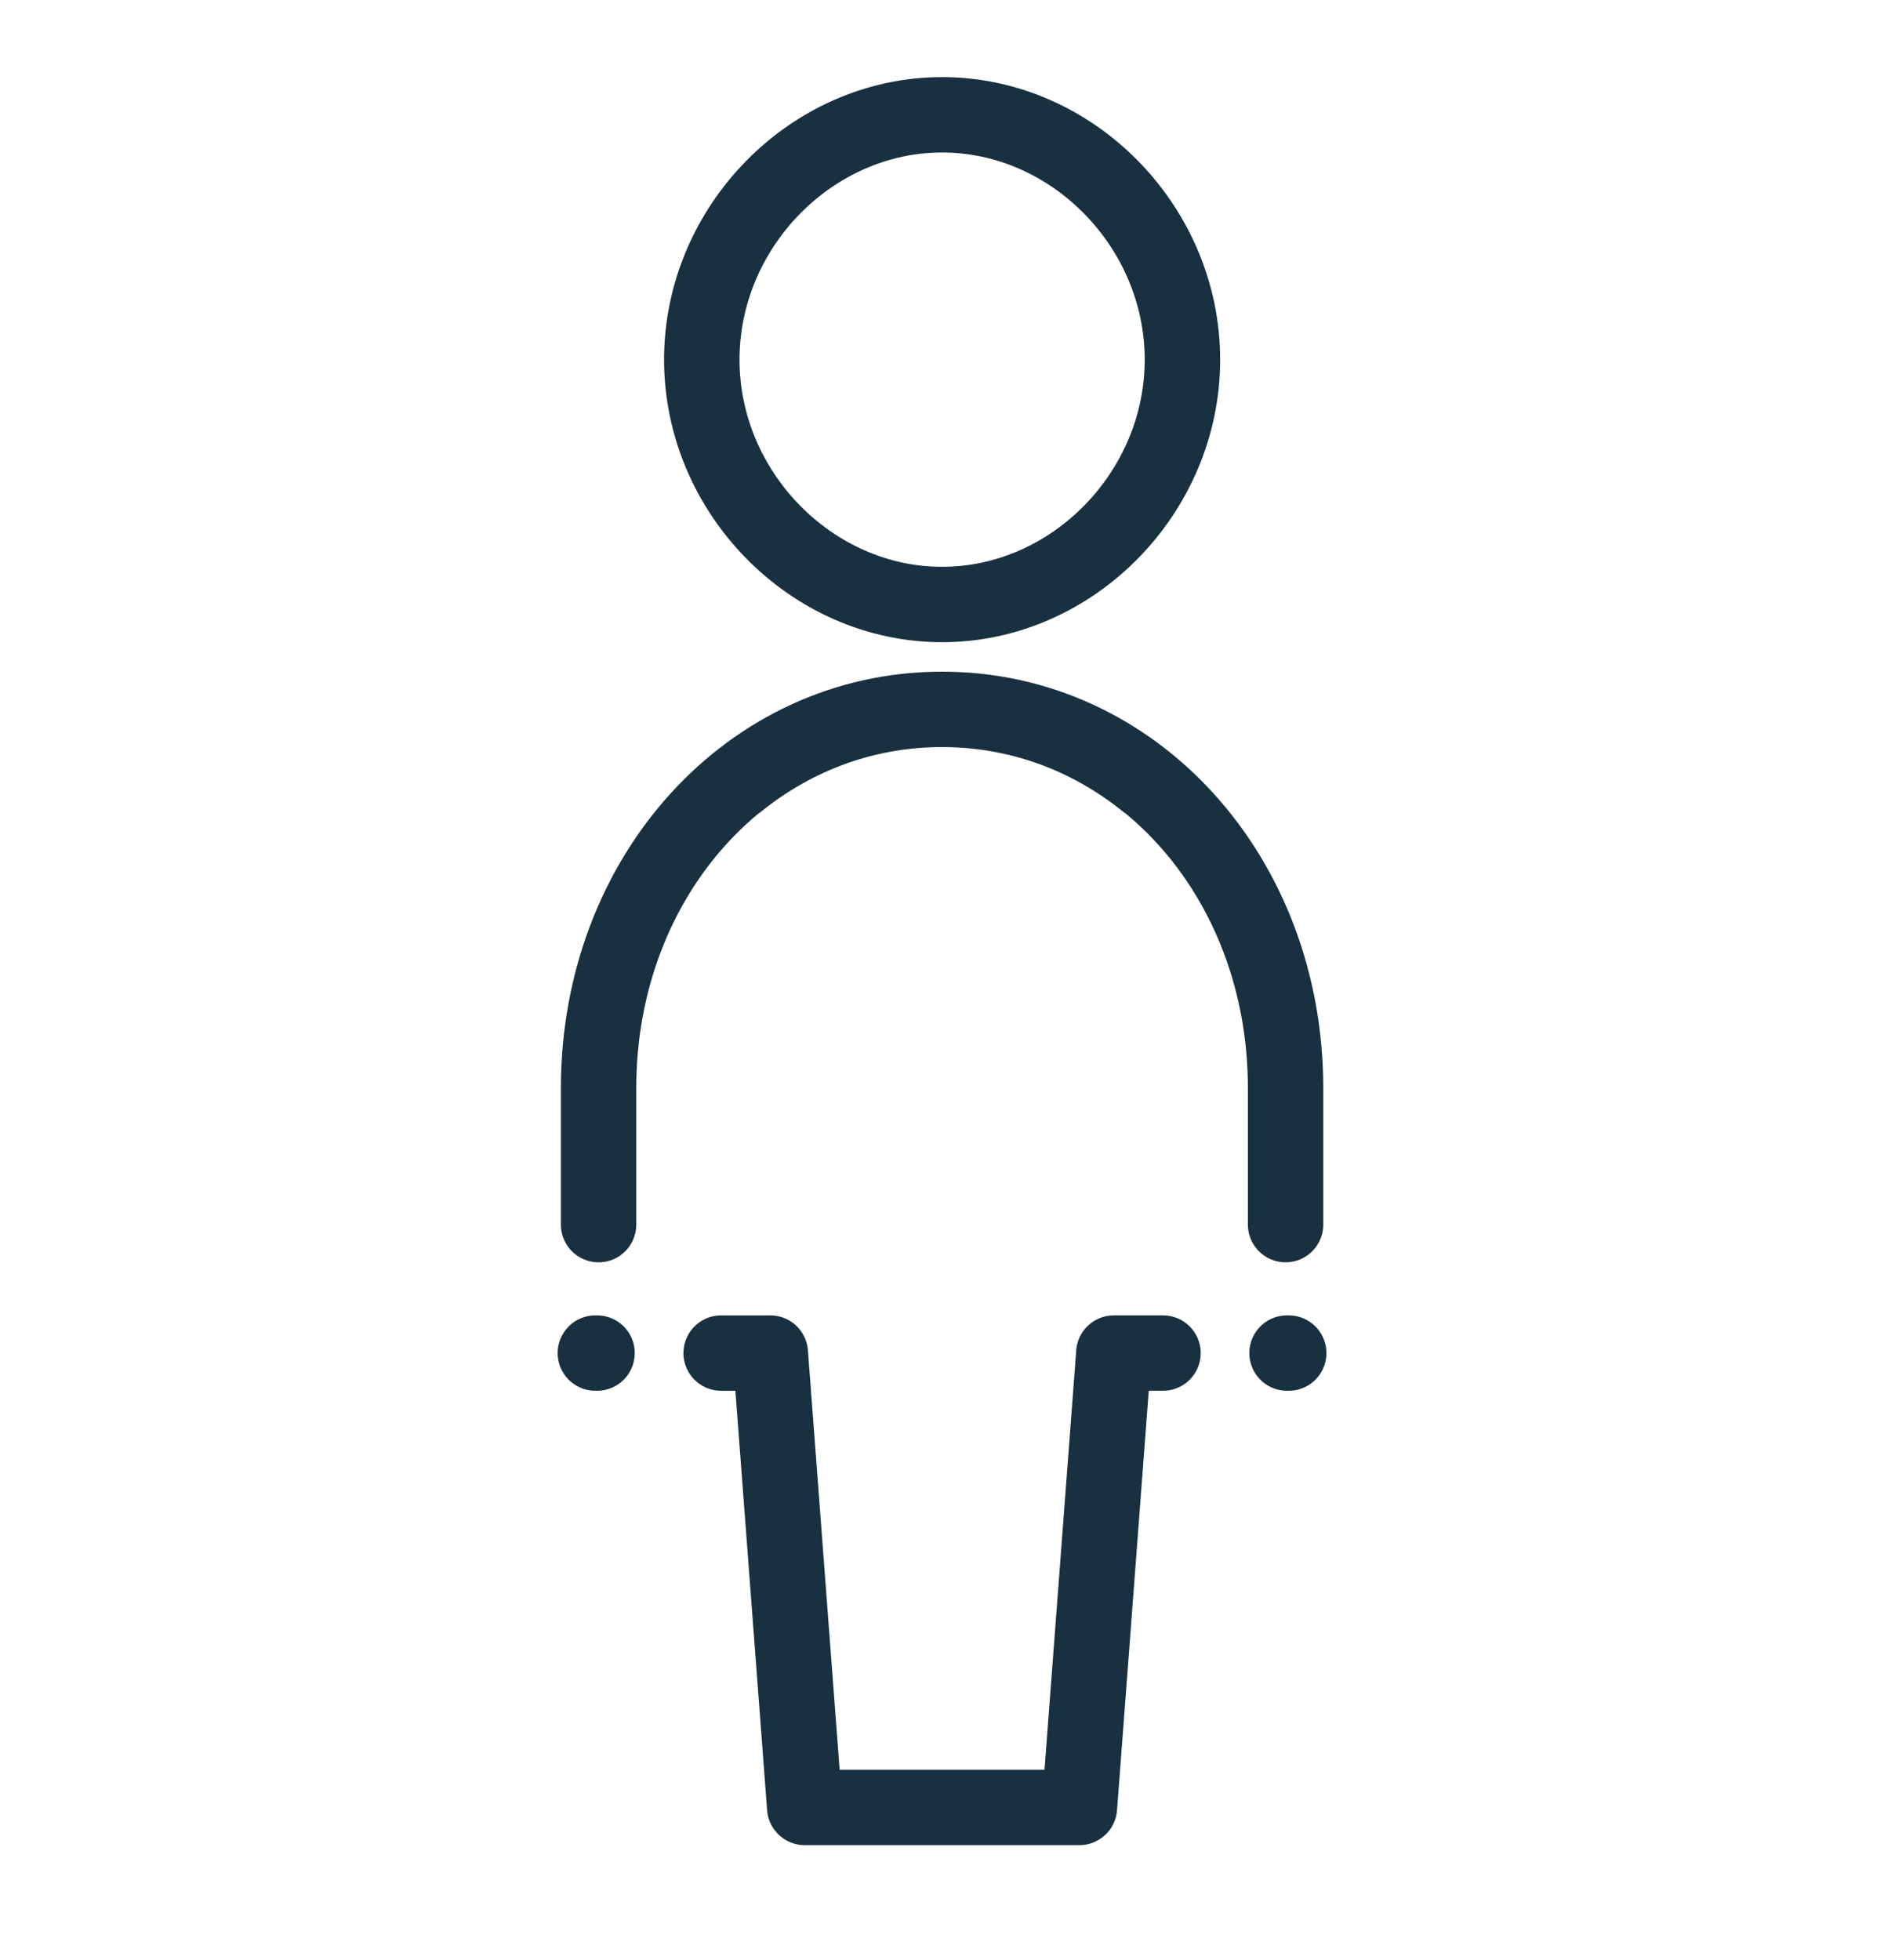 <svg fill="none" height="26" viewBox="0 0 25 26" width="25" xmlns="http://www.w3.org/2000/svg"><path d="m13.391 23.976h-2.713l-.456-6.027h-.653m5.648-7.571c-.348-.281-.735-.509-1.151-.673-.487-.191-1.014-.295-1.567-.295-2.551 0-4.556 2.21-4.556 5.023v1.812m-.02 1.704h-.023m5.463 6.027h.961l.456-6.027h.653m-5.648-7.571c.348-.281.735-.509 1.151-.673.487-.191 1.014-.295 1.567-.295 2.551 0 4.556 2.21 4.556 5.023v1.812m.019 1.704h.023m-4.6-9.93c1.731 0 3.189-1.485 3.189-3.248s-1.458-3.248-3.189-3.248-3.189 1.485-3.189 3.248 1.458 3.248 3.189 3.248zm.001-0c-1.731 0-3.189-1.485-3.189-3.248s1.458-3.248 3.189-3.248c1.731 0 3.189 1.485 3.189 3.248s-1.458 3.248-3.189 3.248z" stroke="#18303f" stroke-linecap="round" stroke-linejoin="round"/></svg>